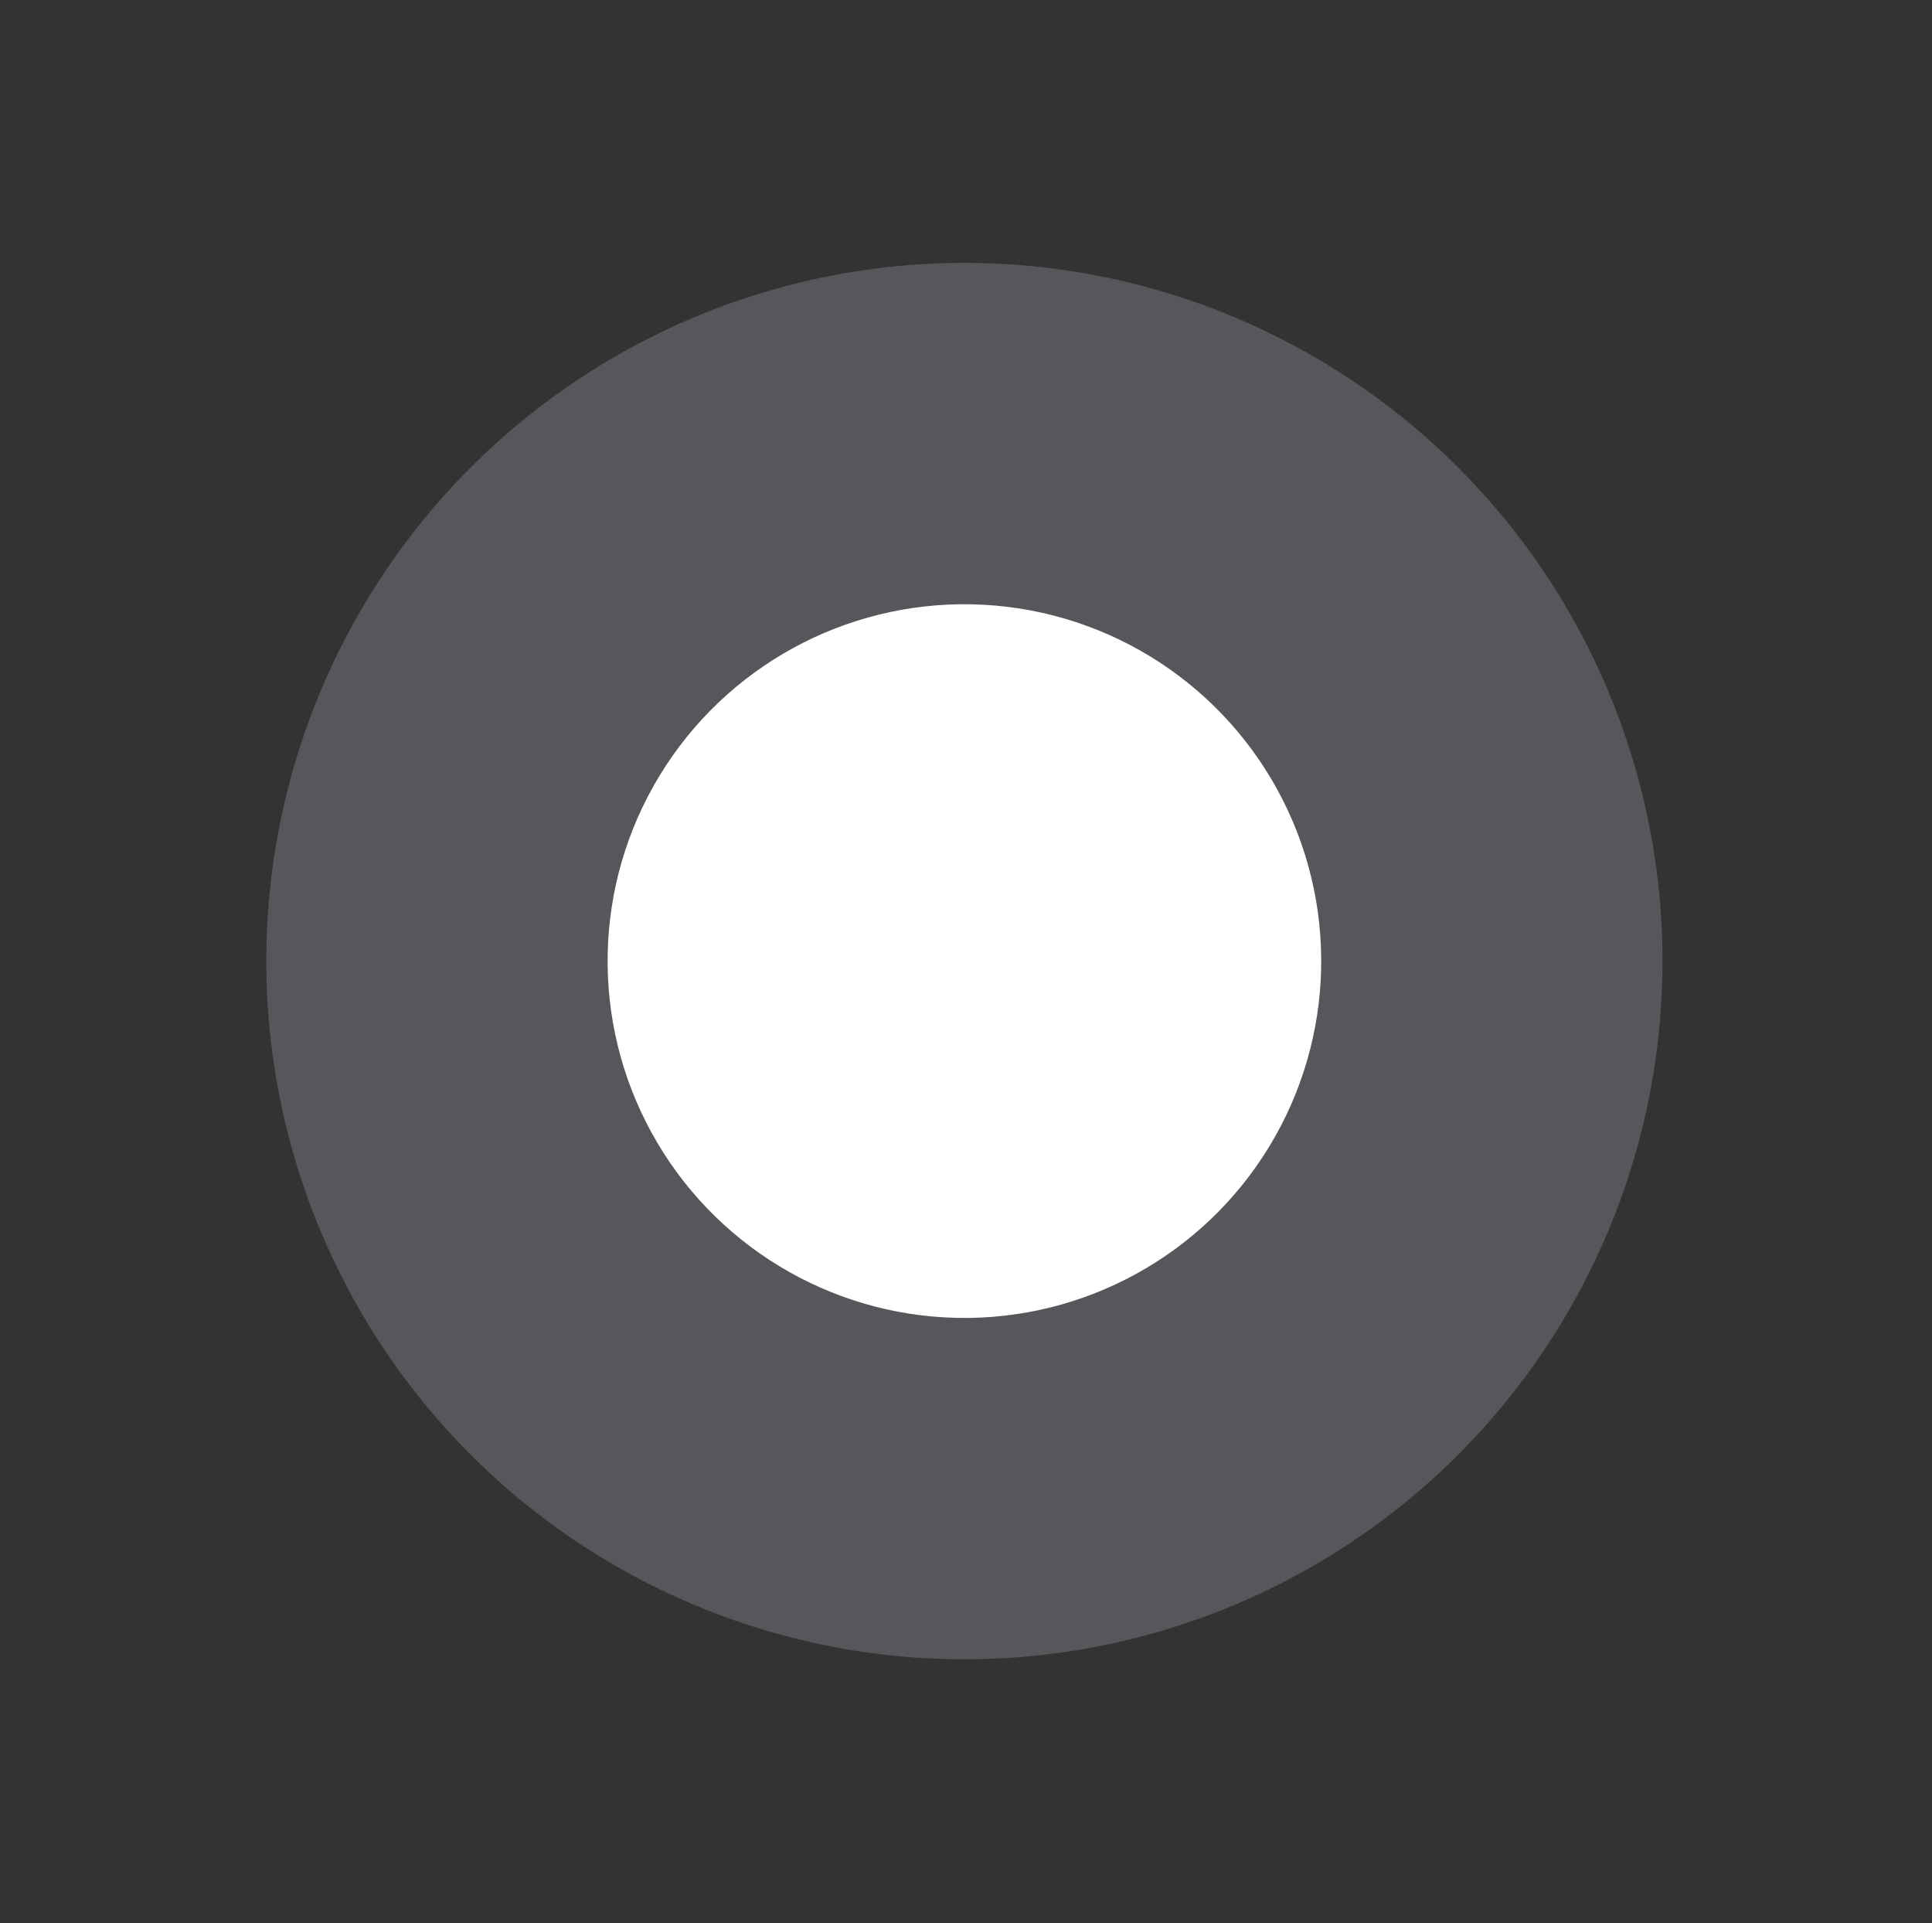 <svg width="217" height="216" viewBox="0 0 217 216" fill="none" xmlns="http://www.w3.org/2000/svg">
<rect x="0" y="0" width="217" height="216" fill="#333333" stroke="none"/>
<circle cx="108.321" cy="107.933" r="78.411" transform="rotate(31.276 108.321 107.933)" fill="#E0E8F8" fill-opacity="0.2"/>
<circle cx="108.322" cy="107.933" r="40.076" transform="rotate(31.276 108.322 107.933)" fill="white"/>
</svg>
